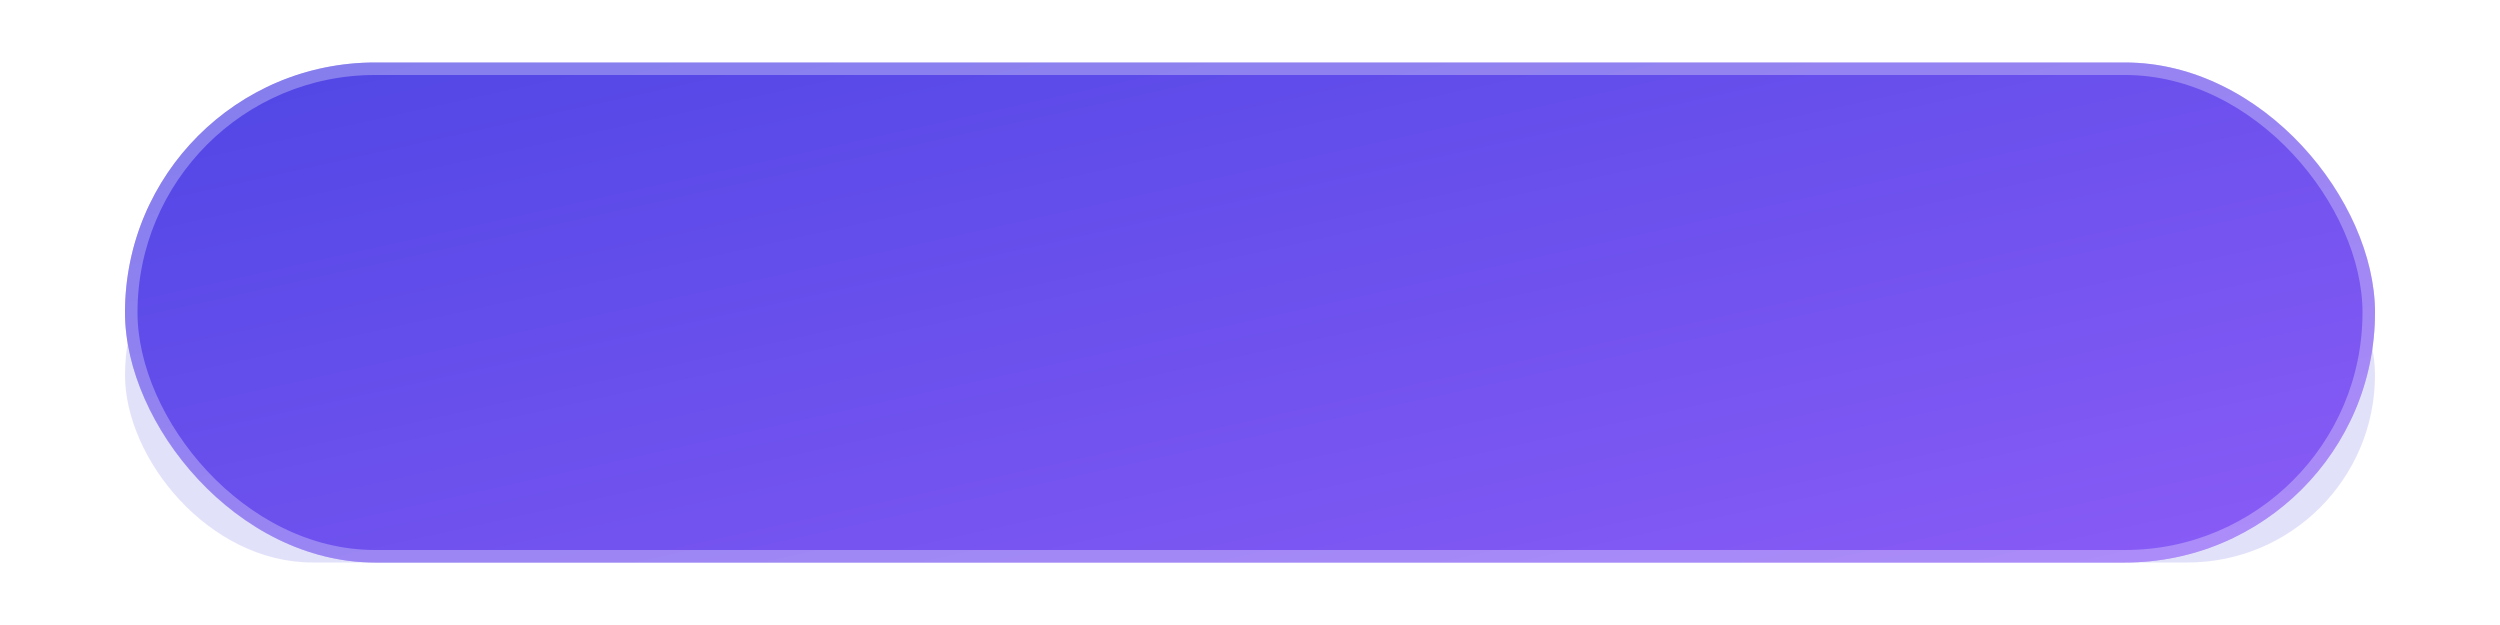 <?xml version="1.0" encoding="UTF-8"?>
<svg width="200px" height="50px" viewBox="0 0 200 50" version="1.1" xmlns="http://www.w3.org/2000/svg">
    <title>Primary Button</title>
    <defs>
        <linearGradient x1="0%" y1="0%" x2="100%" y2="100%" id="buttonGradient">
            <stop stop-color="#4F46E5" offset="0%"></stop>
            <stop stop-color="#8B5CF6" offset="100%"></stop>
        </linearGradient>
        <filter x="-8%" y="-30%" width="116%" height="160%" filterUnits="objectBoundingBox" id="buttonShadow">
            <feGaussianBlur stdDeviation="3" in="SourceGraphic"></feGaussianBlur>
        </filter>
    </defs>
    <g stroke="none" stroke-width="1" fill="none" fill-rule="evenodd">
        <!-- Button Shadow -->
        <rect fill="#4F46E5" filter="url(#buttonShadow)" opacity="0.4" x="10" y="15" width="180" height="30" rx="15"></rect>
        
        <!-- Button Background -->
        <rect fill="url(#buttonGradient)" x="10" y="5" width="180" height="40" rx="20"></rect>
        
        <!-- Button Border -->
        <rect stroke="#FFFFFF" stroke-width="1" opacity="0.3" x="10.5" y="5.5" width="179" height="39" rx="19.5"></rect>
        
        <!-- Button Highlight -->
        <path d="M20,6 L180,6 C189.941,6 198,14.059 198,24 L198,24 C198,14.059 189.941,6 180,6 L20,6 Z" fill="#FFFFFF" opacity="0.2"></path>
    </g>
</svg>
